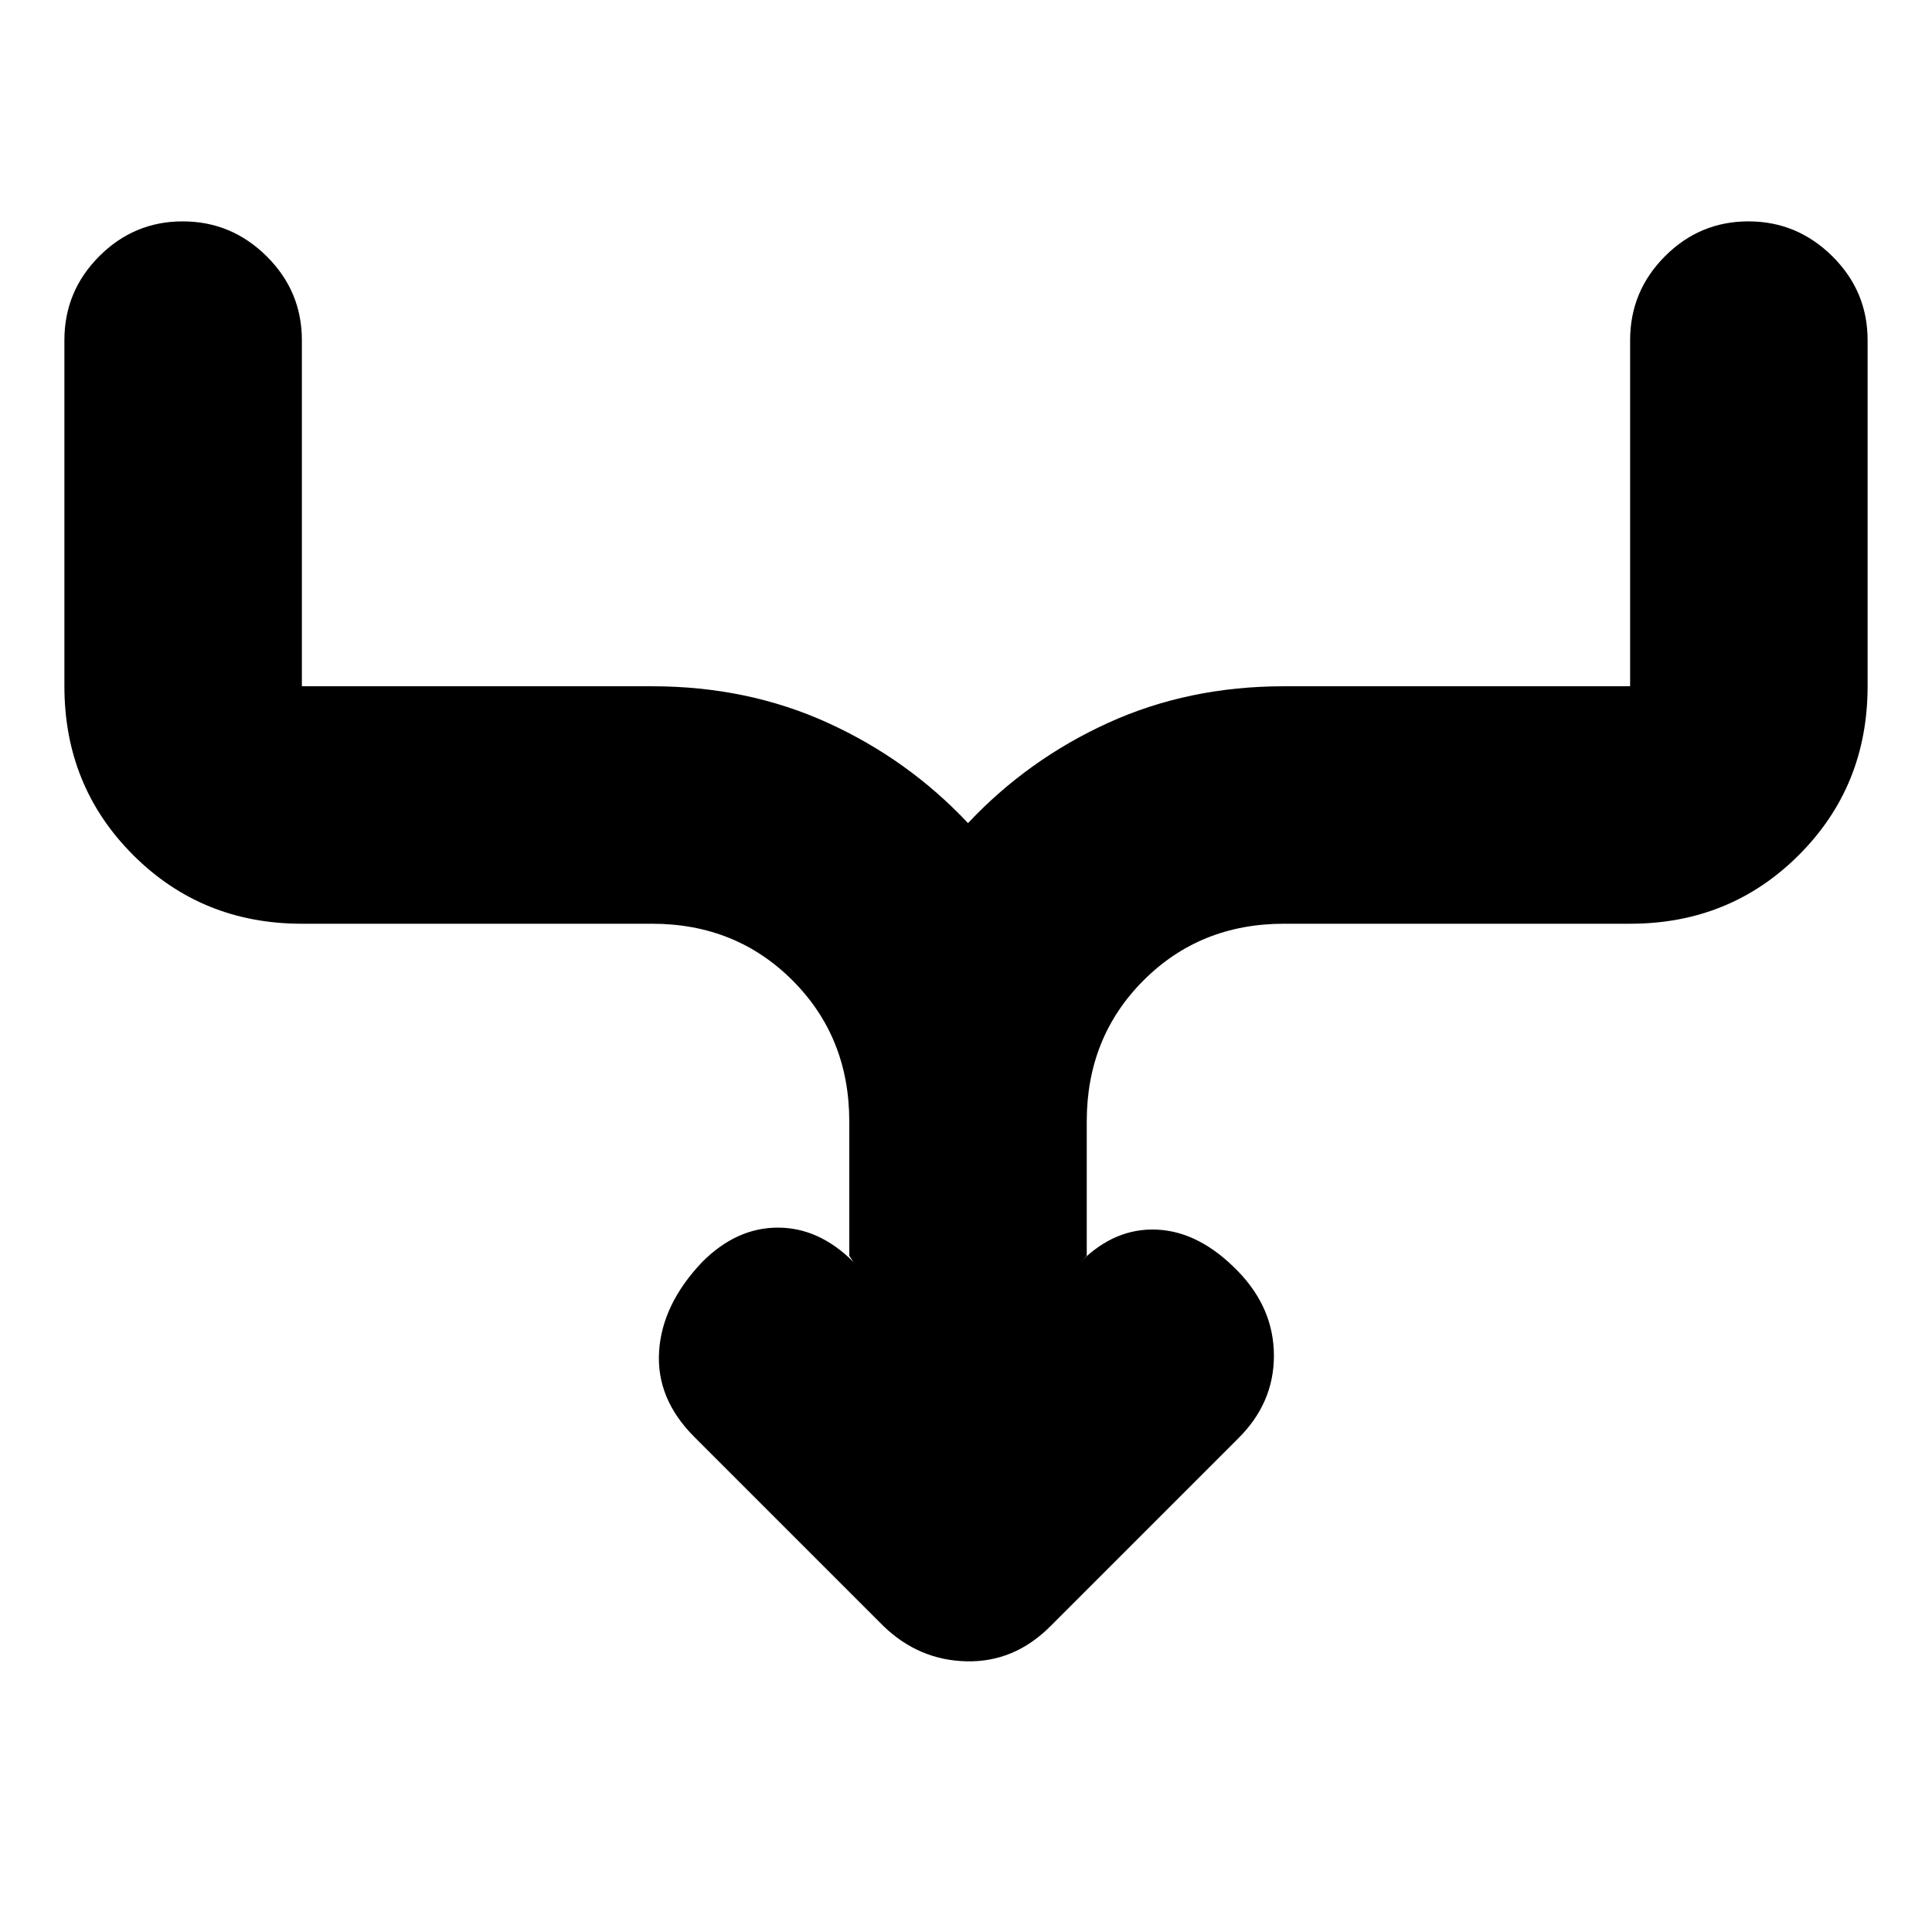 <svg xmlns="http://www.w3.org/2000/svg" height="20" viewBox="0 -960 960 960" width="20"><path d="M422-336v-66.773q0-41.794-28.15-70.01Q365.7-501 324-501H150q-49.7 0-83.85-34.15Q32-569.3 32-619v-172q0-24.3 17.29-41.65Q66.578-850 90.79-850q24.21 0 41.71 17.35T150-791v172h174q47.4 0 87.3 18.157Q451.2-582.685 481-551q29.8-31.685 69.7-49.843Q590.6-619 638-619h172v-172q0-24.3 17.289-41.65 17.29-17.35 41.5-17.35Q893-850 910.5-832.65T928-791v172q0 49.7-34.15 83.85Q859.7-501 810-501H638q-41.7 0-69.85 28.217Q540-444.567 540-402.773V-336l-3 3q17-17 38-16t40 20.522q18 18.478 18 42.145 0 23.666-18 41.333l-93.148 93.148Q504-134 480.318-134.5T439-152l-94-94q-19-19-17.5-42.5T349-333q17-17 37.5-17t37.5 17l-2-3Z"/></svg>